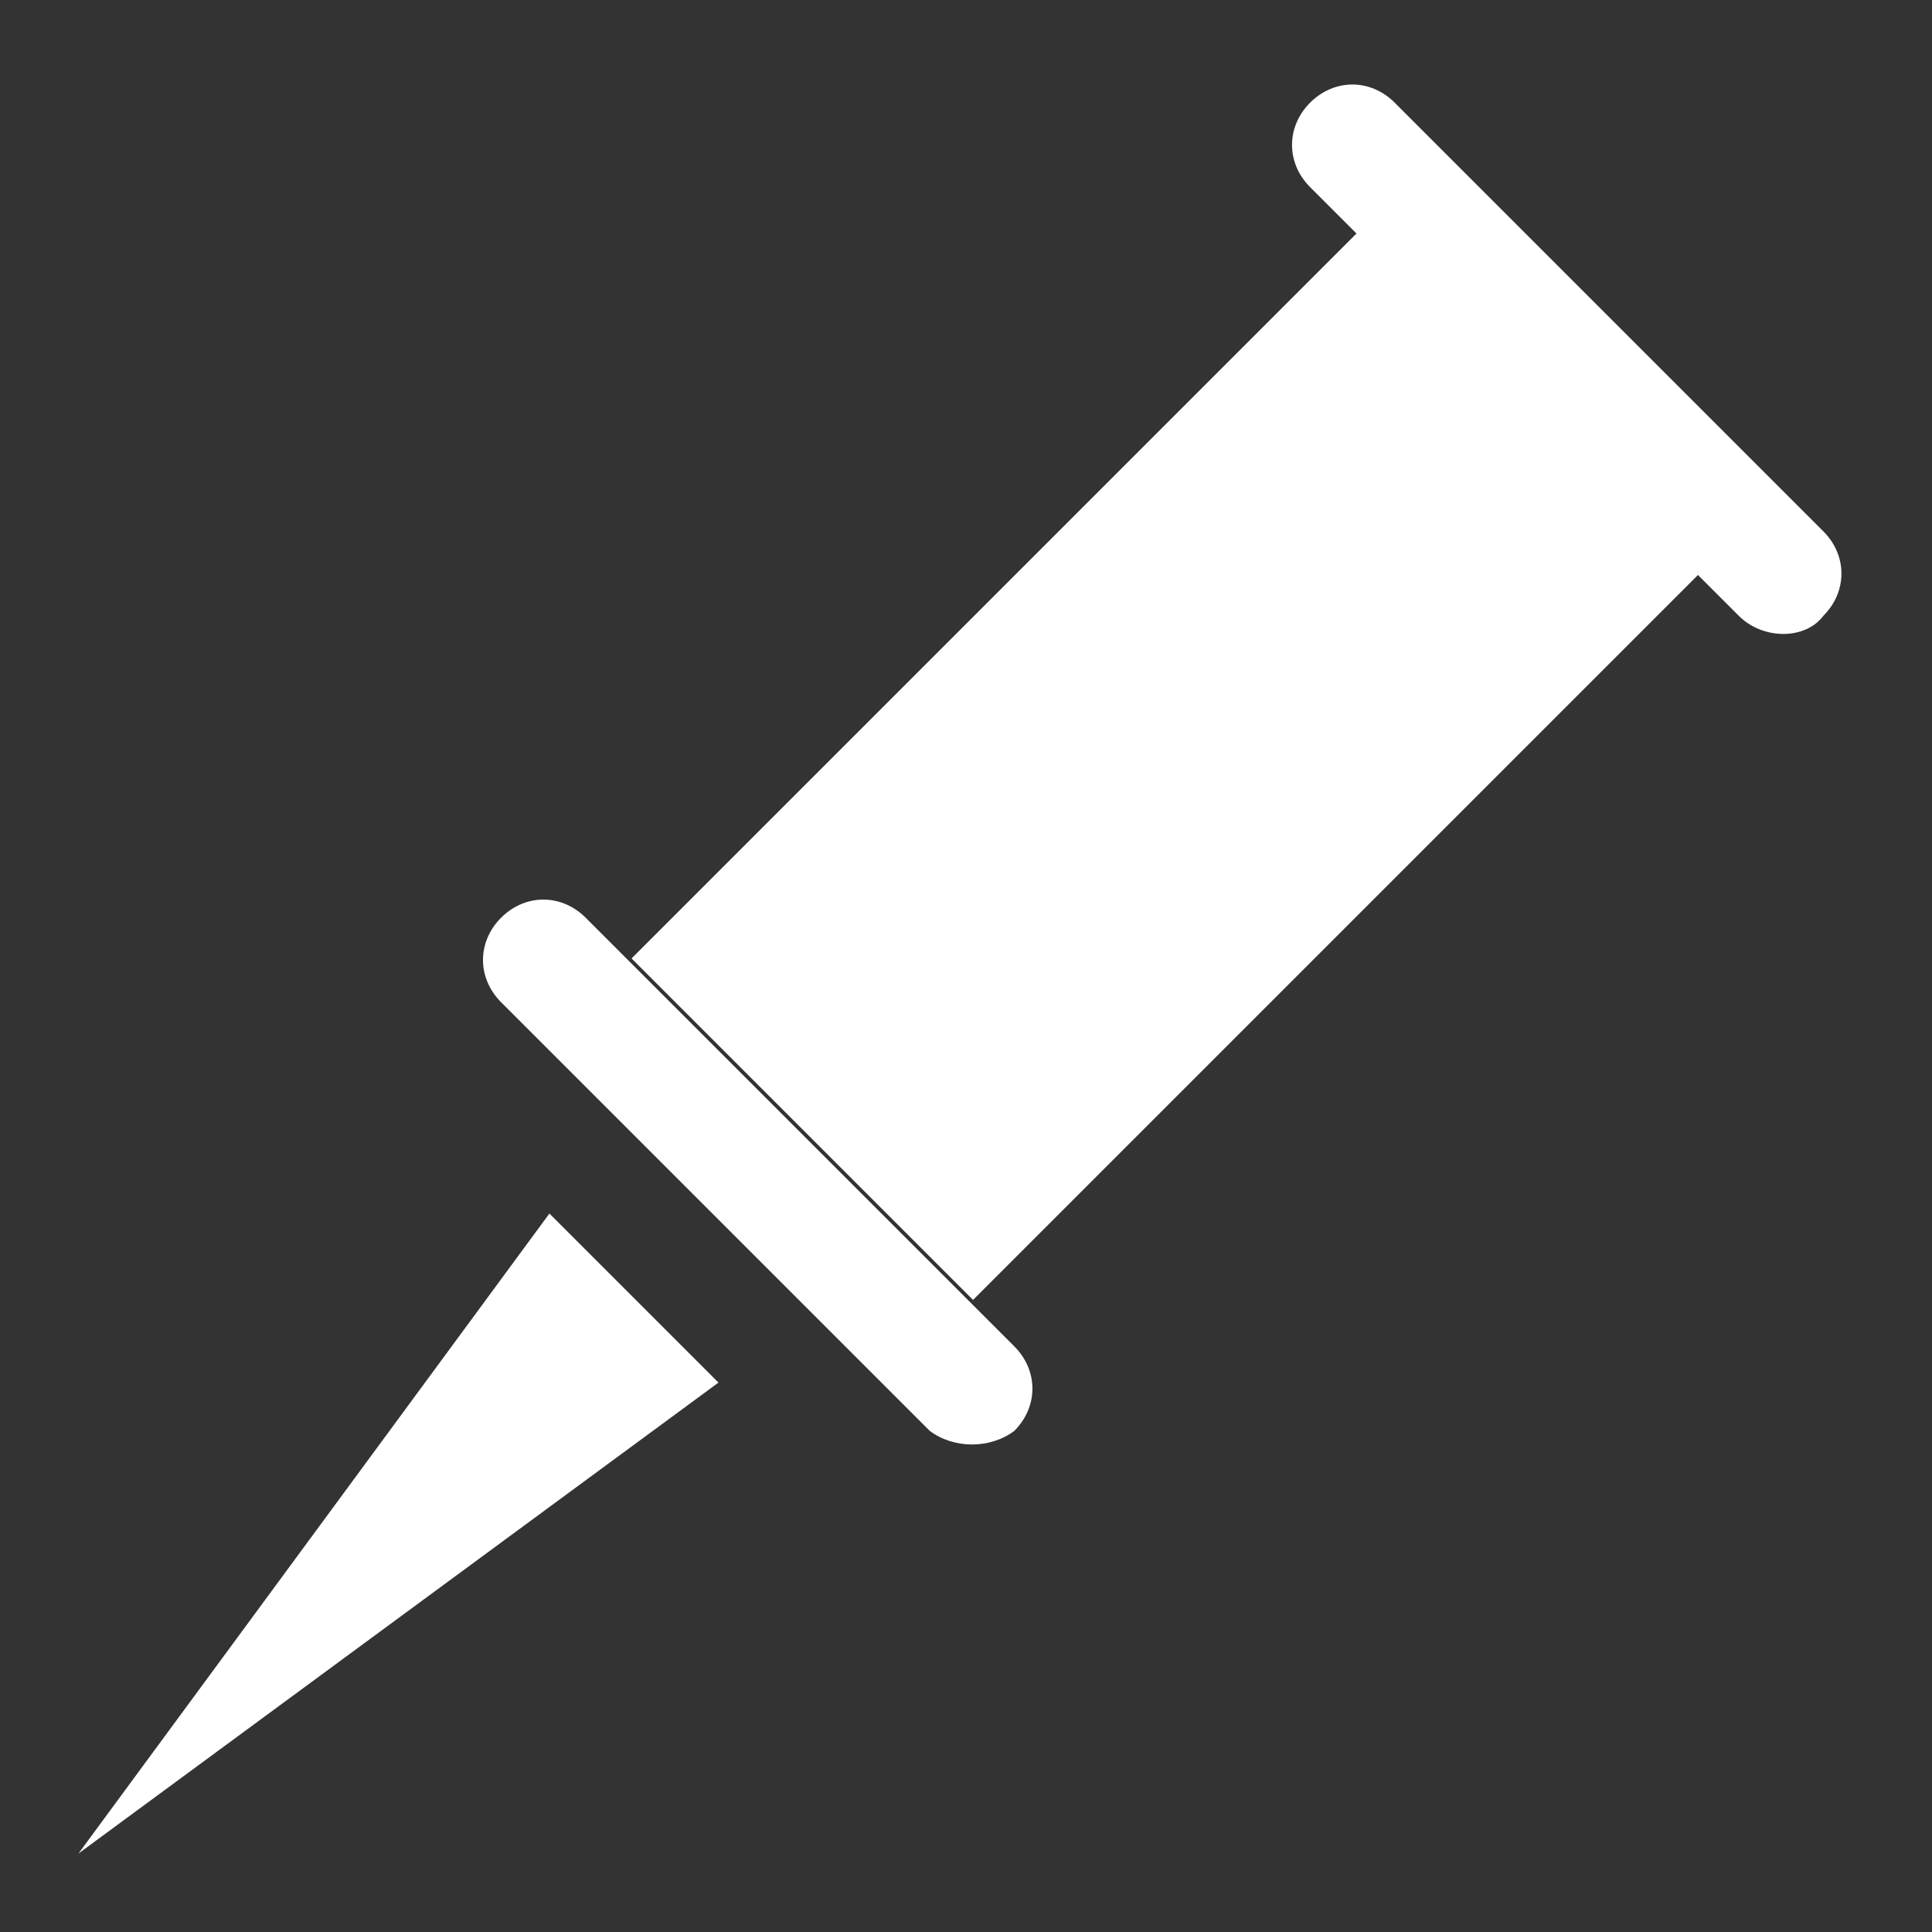 <?xml version="1.0" encoding="utf-8"?>
<!-- Generator: Adobe Illustrator 22.0.1, SVG Export Plug-In . SVG Version: 6.00 Build 0)  -->
<svg version="1.1" id="raf-icon-pin" xmlns="http://www.w3.org/2000/svg" xmlns:xlink="http://www.w3.org/1999/xlink" x="0px"
	 y="0px" viewBox="0 0 32 32" style="enable-background:new 0 0 32 32;" xml:space="preserve">
<rect x="0" y="0" width="32" height="32" fill="#333333" stroke="none"/>
<path style="fill:#FFFFFF;" d="M28.8,10.2l-7.1-7.1c-0.4-0.4-0.4-1,0-1.4l0,0c0.4-0.4,1-0.4,1.4,0l7.1,7.1c0.4,0.4,0.4,1,0,1.4v0
	C29.9,10.6,29.2,10.6,28.8,10.2z"/>
<rect x="15.3" y="4.2" transform="matrix(0.707 0.707 -0.707 0.707 14.632 -9.931)" style="fill:#FFFFFF;" width="8" height="17"/>
<path style="fill:#FFFFFF;" d="M15.4,23.7l-7.1-7.1c-0.4-0.4-0.4-1,0-1.4l0,0c0.4-0.4,1-0.4,1.4,0l7.1,7.1c0.4,0.4,0.4,1,0,1.4l0,0
	C16.4,24,15.8,24,15.4,23.7z"/>
<polygon style="fill:#FFFFFF;" points="9.1,20.1 11.9,22.9 1.3,30.7 "/>
</svg>
